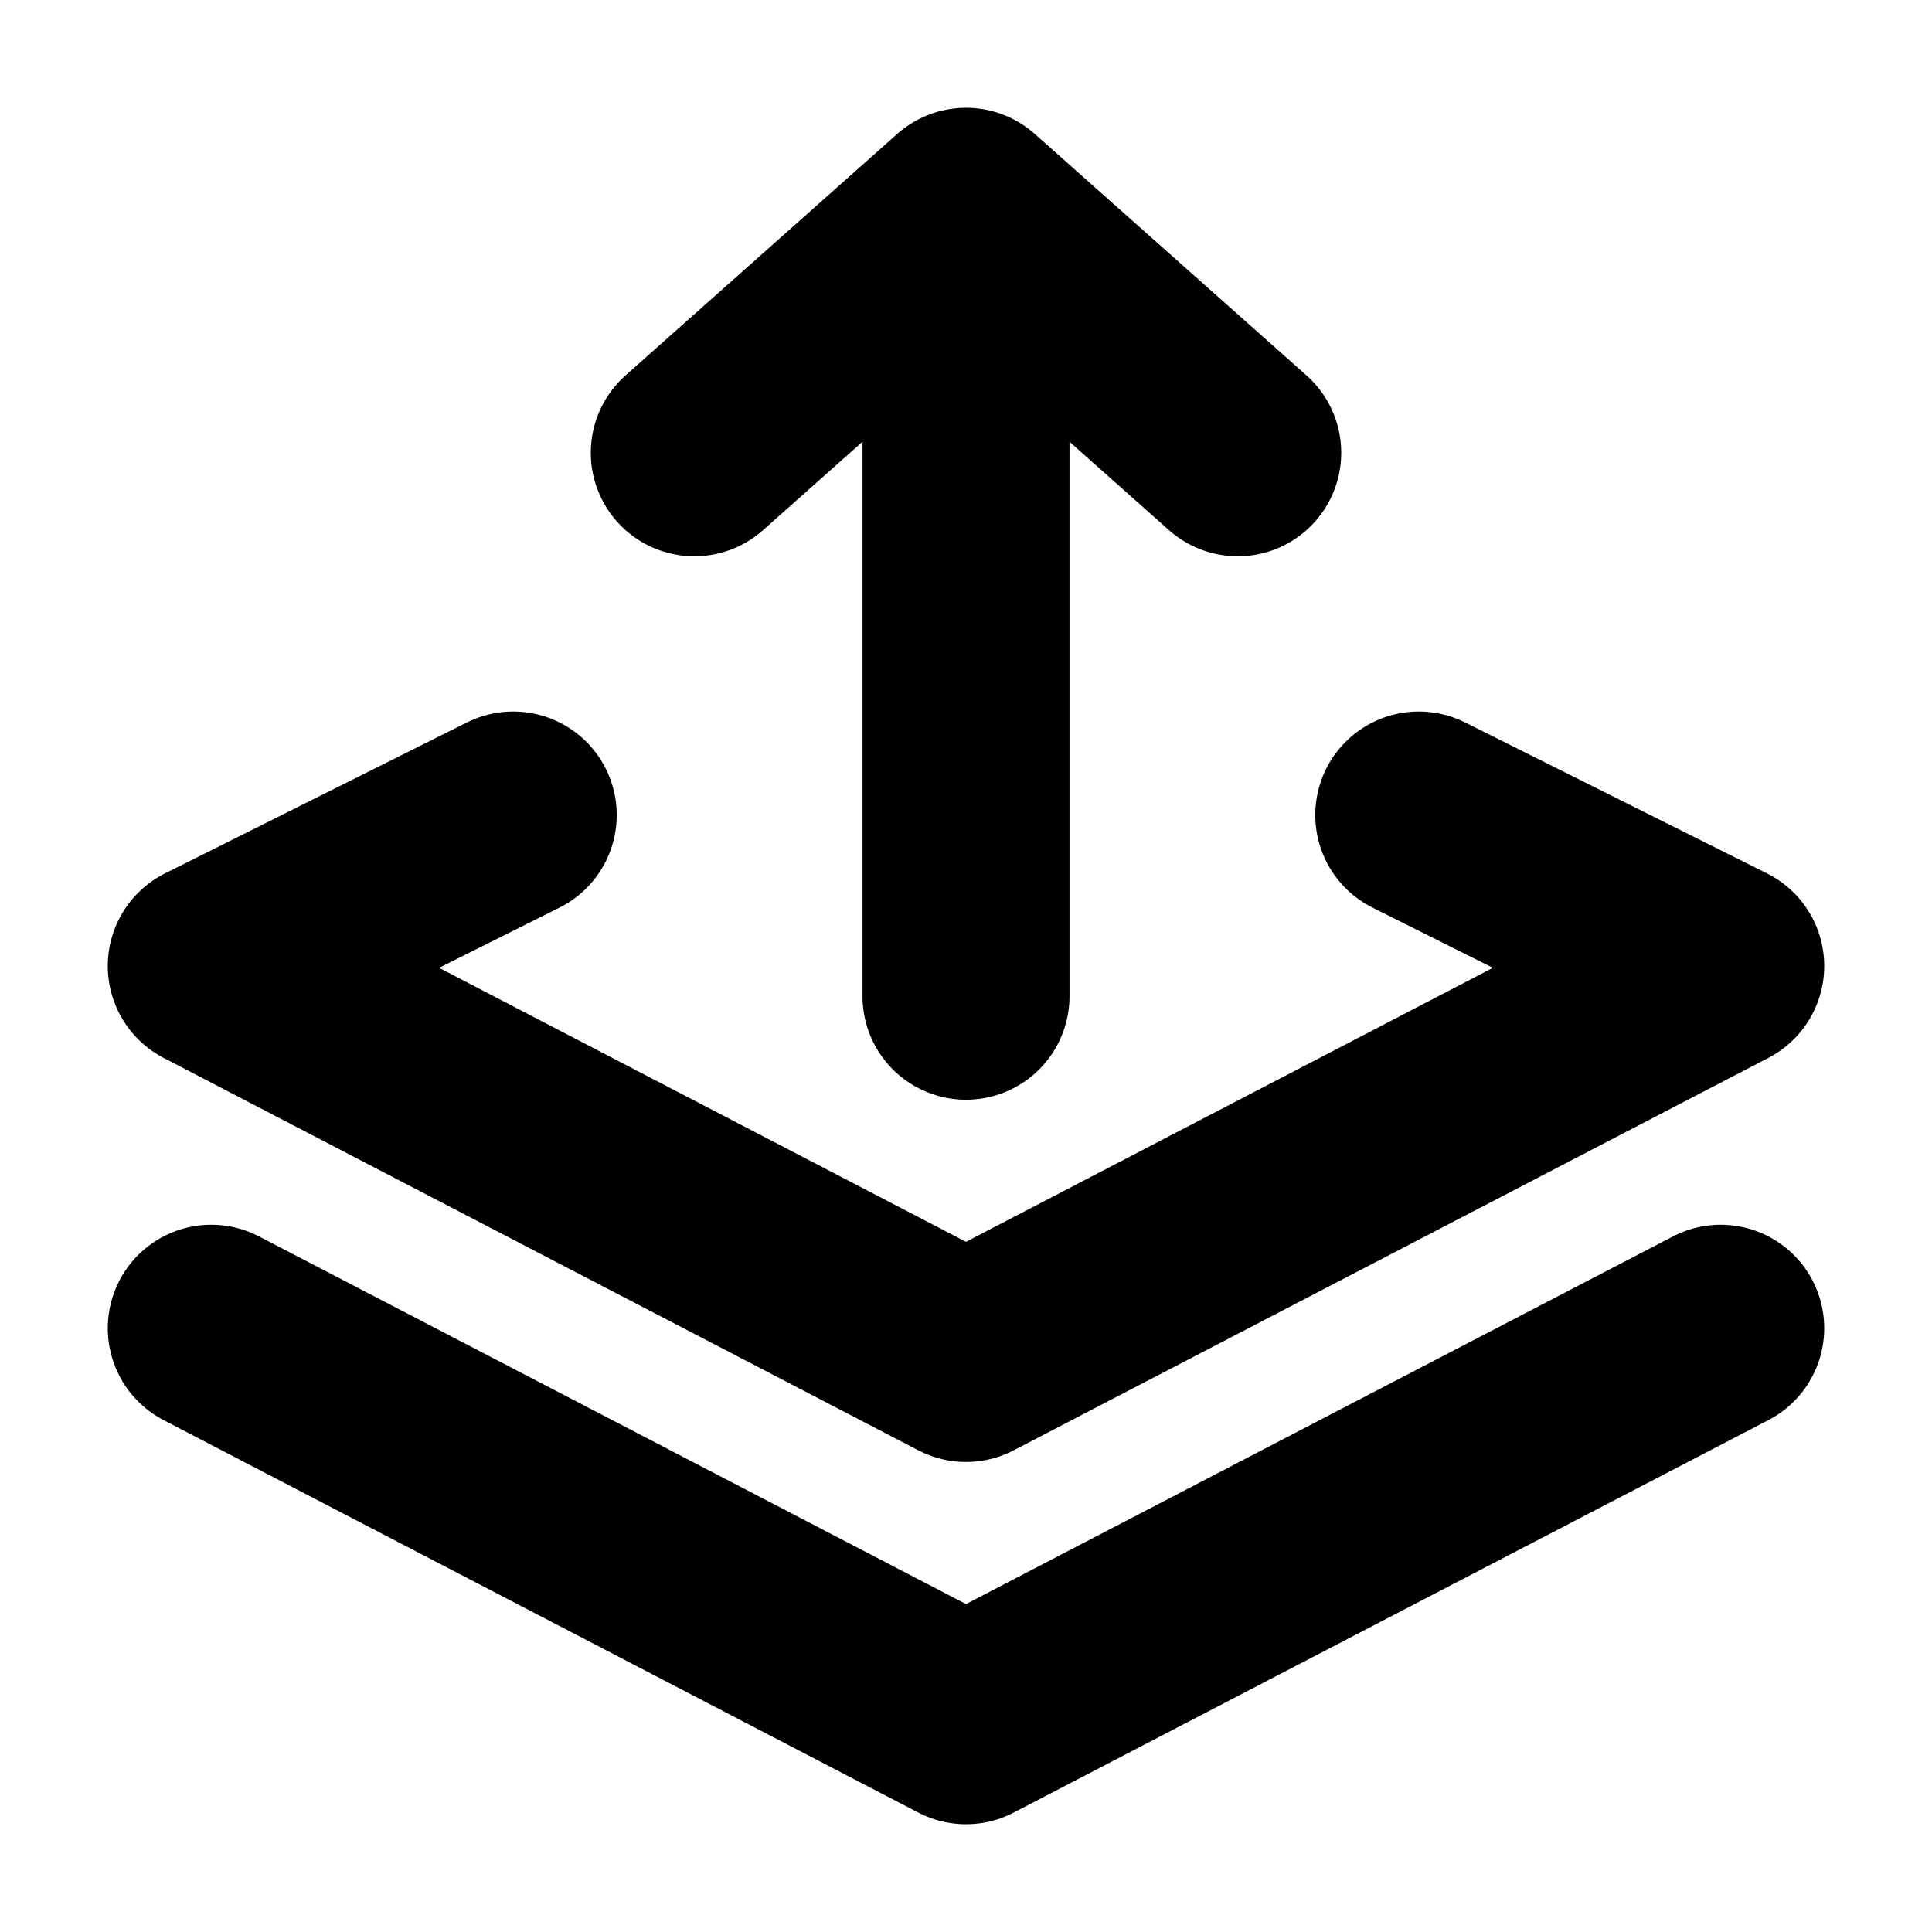 <svg width="14" height="14" viewBox="0 0 14 14" fill="none" xmlns="http://www.w3.org/2000/svg">
<g clip-path="url(#clip0_29_46)">
<path d="M3.719 5.906L1.531 7L7 9.844L12.469 7L10.281 5.906M1.531 9.625L7 12.469L12.469 9.625M7 7.219L7 1.531M5.031 3.281L7 1.531L8.969 3.281" stroke="black" stroke-width="1.5" stroke-linecap="round" stroke-linejoin="round"/>
</g>
<defs>
<clipPath id="clip0_29_46">
<rect width="14" height="14" fill="white"/>
</clipPath>
</defs>
</svg>
